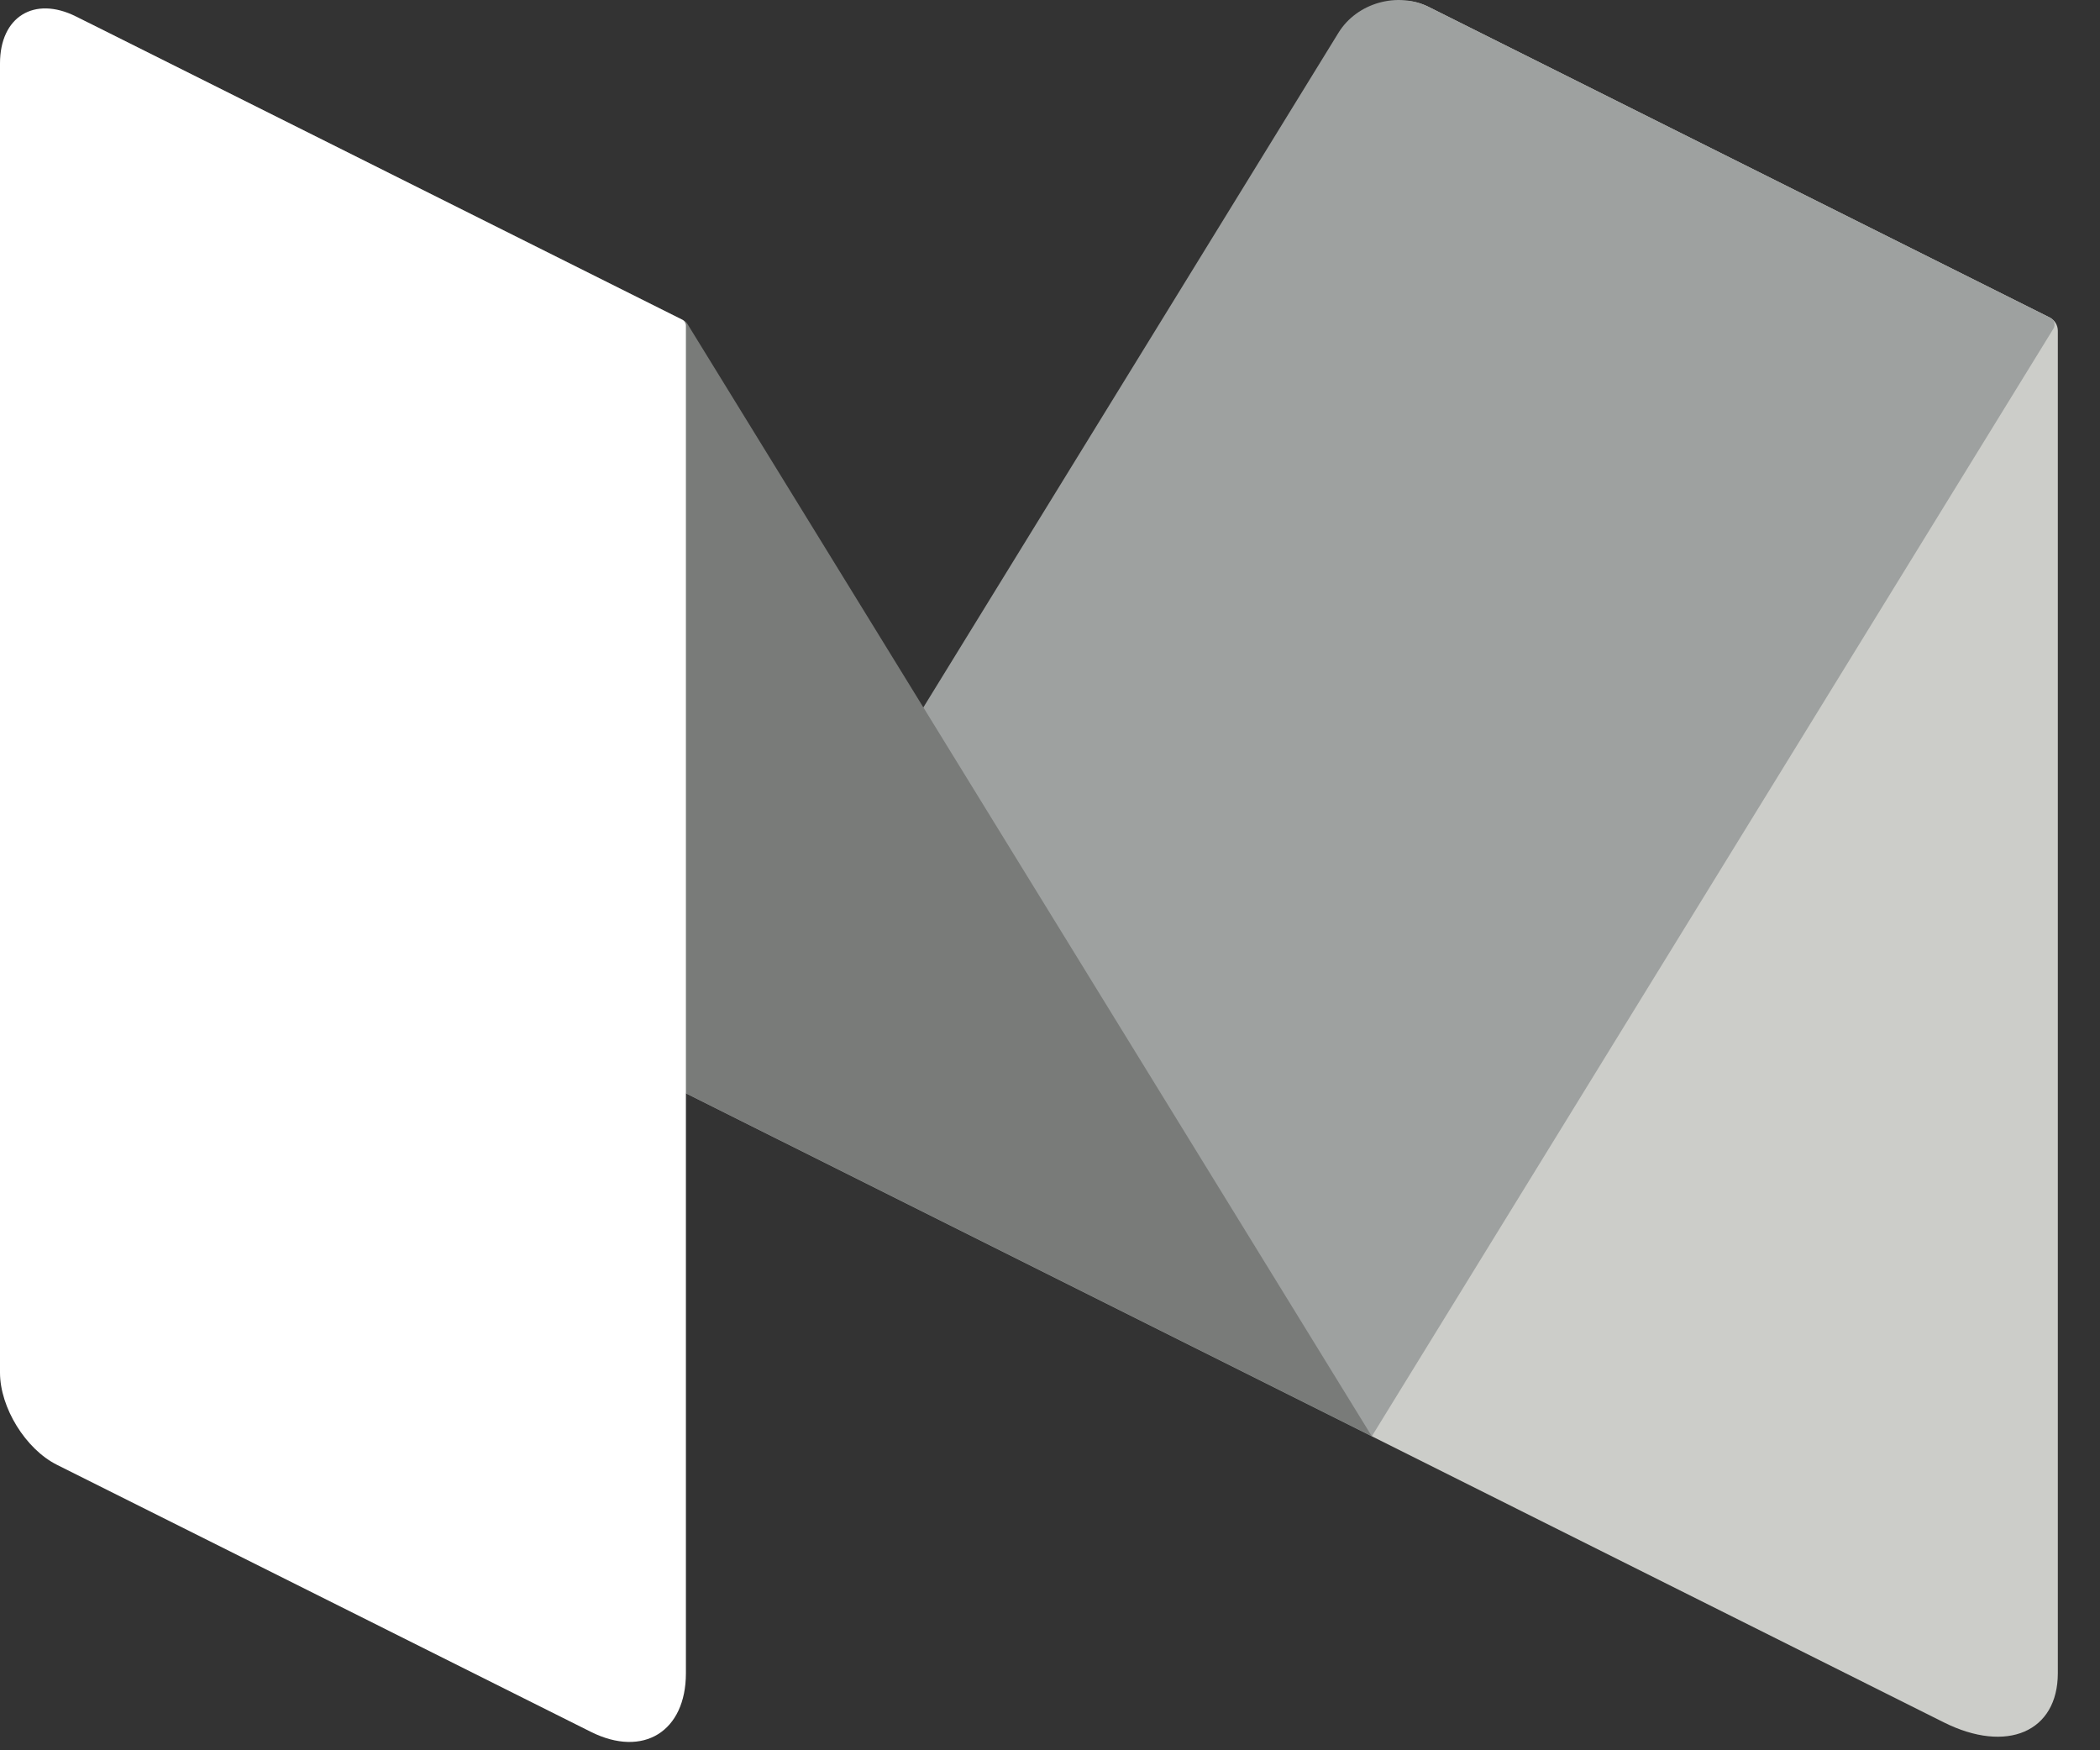 <?xml version="1.0" encoding="UTF-8"?>
<svg width="24px" height="20px" viewBox="0 0 24 20" version="1.1" xmlns="http://www.w3.org/2000/svg" xmlns:xlink="http://www.w3.org/1999/xlink">
    <rect x="0" y="0" width="24" height="20" fill="#333333" stroke="none"/>
    <!-- Generator: Sketch 44.1 (41455) - http://www.bohemiancoding.com/sketch -->
    <title>Group</title>
    <desc>Created with Sketch.</desc>
    <defs></defs>
    <g id="Page-1" stroke="none" stroke-width="1" fill="none" fill-rule="evenodd">
        <g id="Twitter_Logo_White_On_Blue" transform="translate(-144, -93)">
            <g id="Group" transform="translate(144, 93)">
                <path d="M16.33,0.08 C15.971,-0.099 15.678,0.082 15.678,0.482 L15.678,16.412 L22.215,19.681 C22.935,20.041 23.518,19.789 23.518,19.119 L23.518,3.779 C23.518,3.714 23.481,3.656 23.424,3.627 L16.33,0.08" id="Fill-1" fill="#CCCDC9"></path>
                <path d="M7.839,12.493 L15.297,0.374 C15.507,0.033 15.971,-0.099 16.33,0.08 L23.432,3.631 C23.478,3.654 23.495,3.712 23.468,3.755 L15.678,16.412 L7.839,12.493" id="Fill-2" fill="#9EA1A0"></path>
                <path d="M1.085,0.297 C0.488,-0.002 0.286,0.219 0.636,0.788 L7.839,12.493 L15.678,16.412 L7.856,3.701 C7.845,3.683 7.829,3.669 7.81,3.659 L1.085,0.297" id="Fill-3" fill="#797B79"></path>
                <path d="M7.839,19.119 C7.839,19.786 7.351,20.088 6.754,19.79 L0.651,16.738 C0.293,16.559 0,16.085 0,15.684 L0,0.725 C0,0.191 0.391,-0.05 0.868,0.188 L7.797,3.653 C7.823,3.666 7.839,3.692 7.839,3.721 L7.839,19.119" id="Fill-4" fill="#FFFFFF"></path>
            </g>
        </g>
    </g>
</svg>